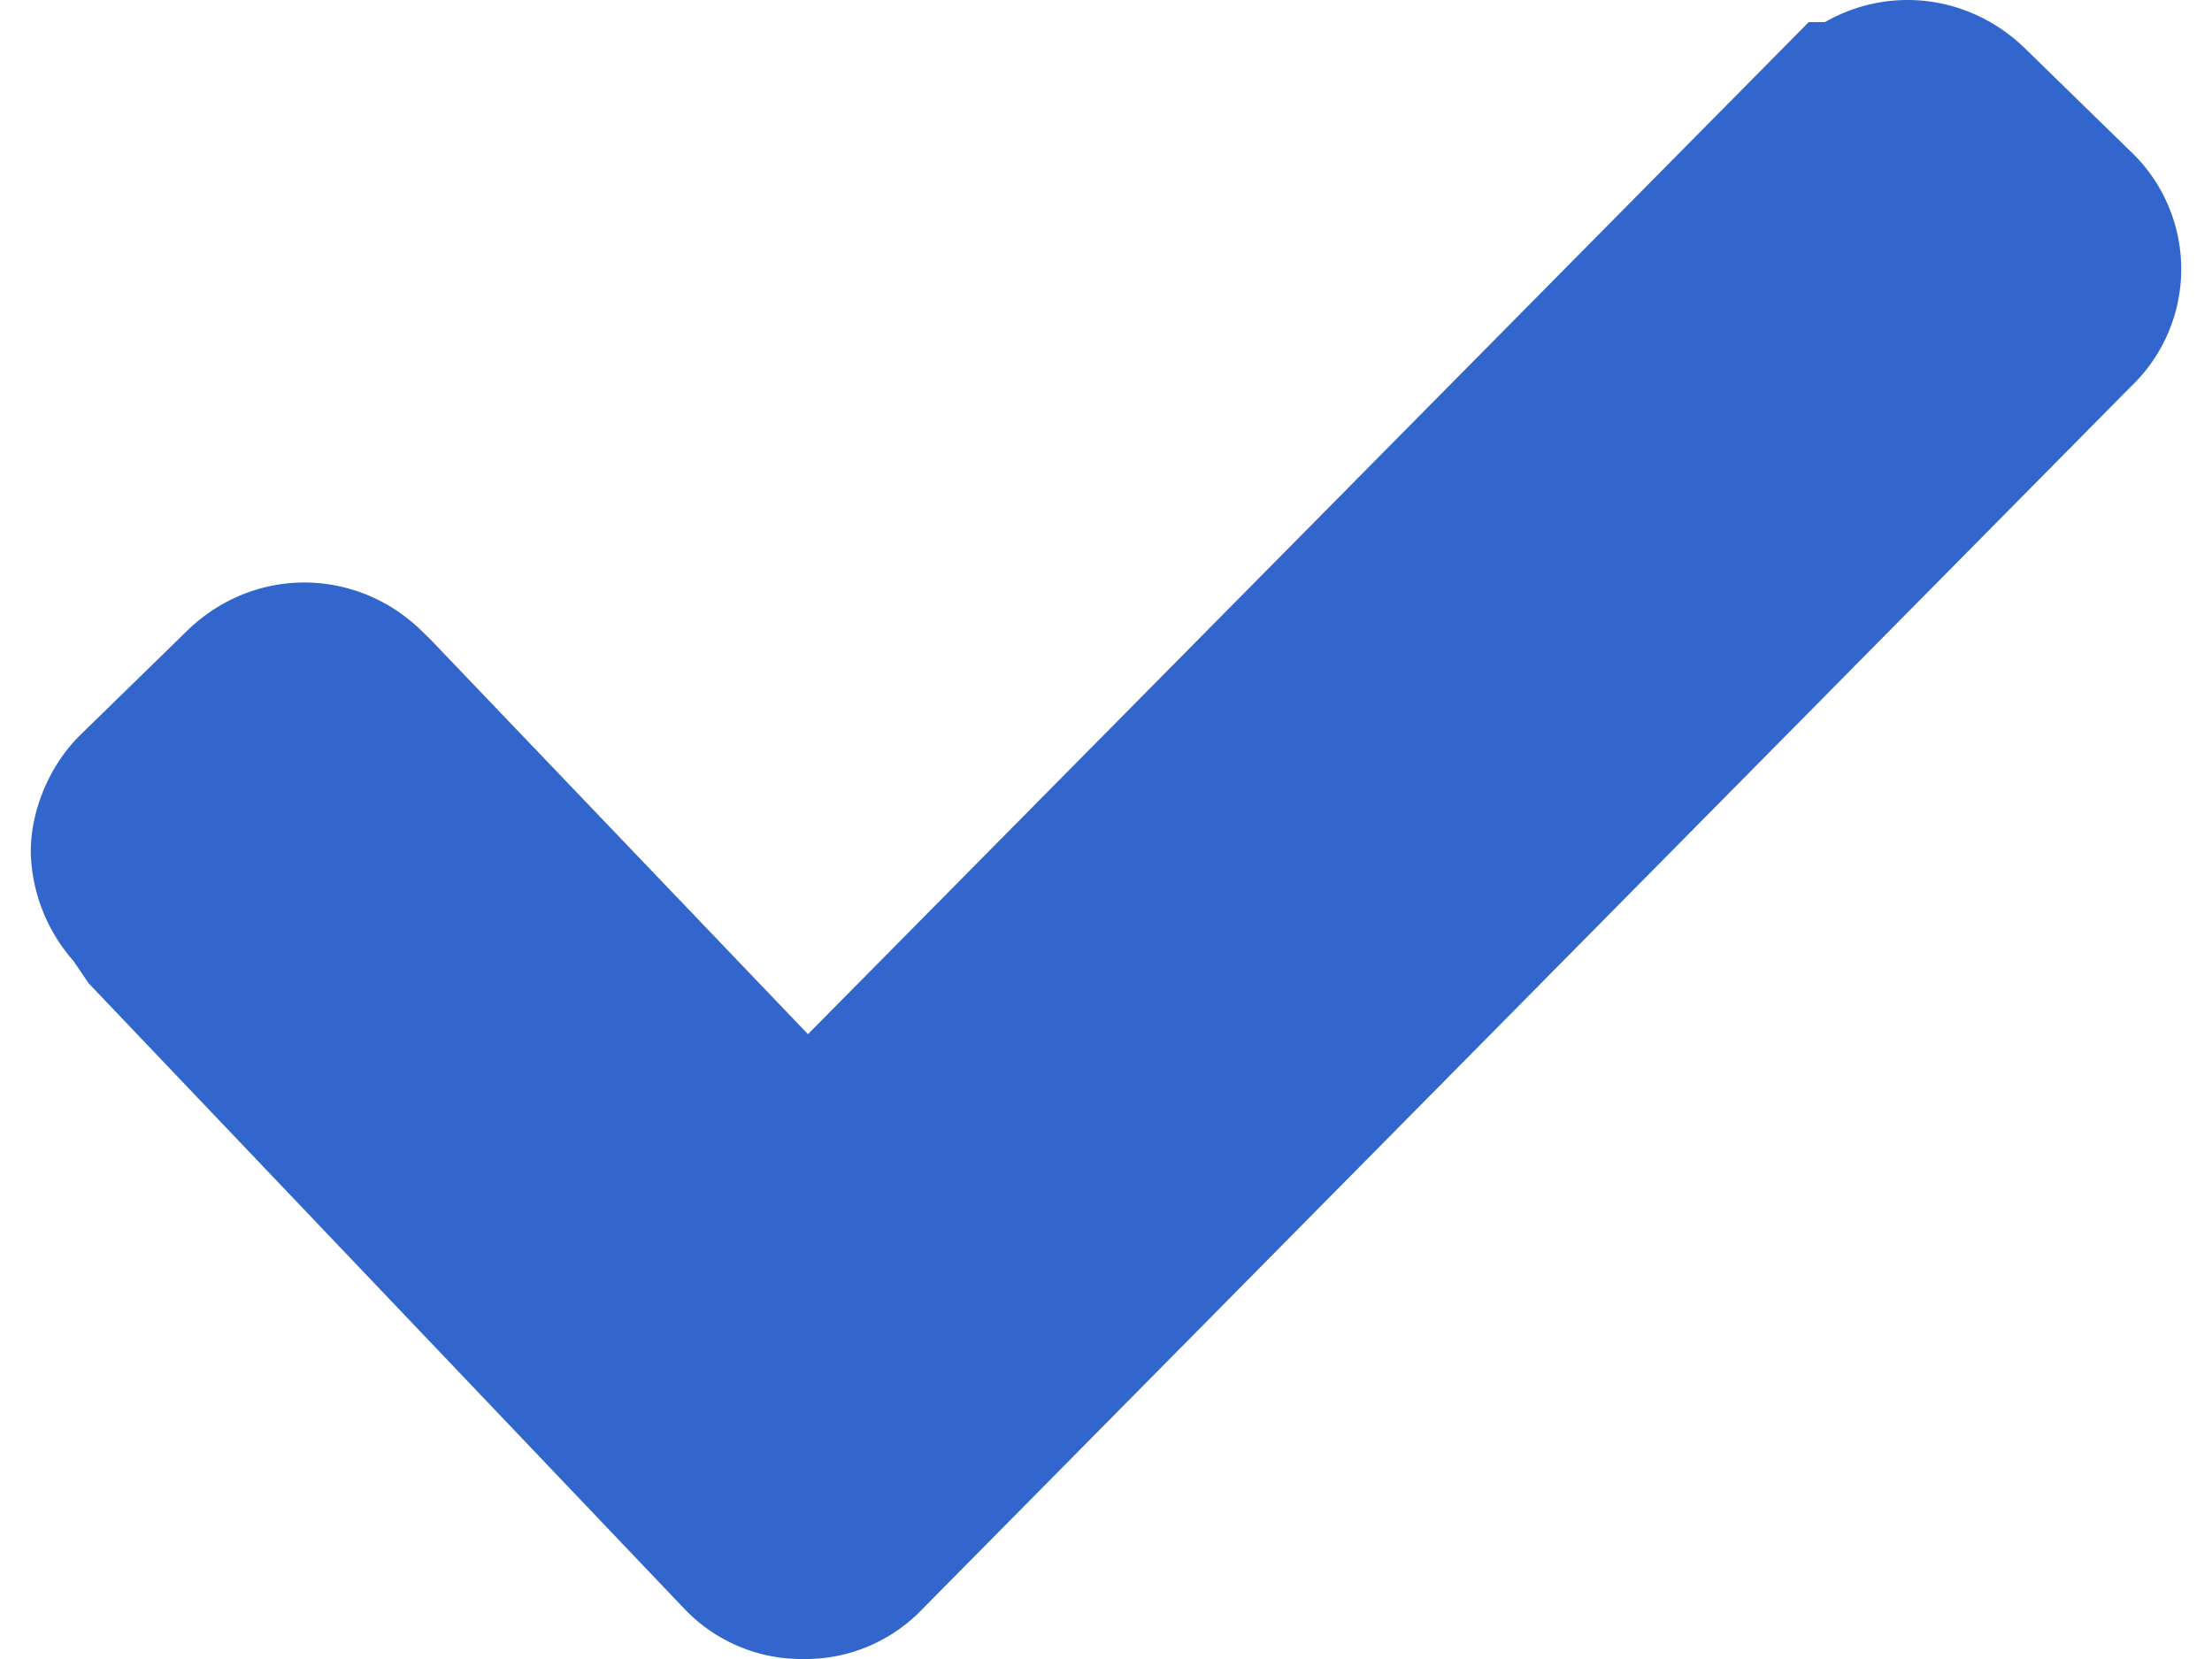 <svg xmlns="http://www.w3.org/2000/svg" width="12" height="9" viewBox="0 0 12 9">
    <path fill="#36C" fill-rule="evenodd" stroke="#36C" d="M.79 4.9a.427.427 0 0 1-.123-.28c0-.08.04-.2.123-.28l.574-.56c.164-.16.41-.16.574 0l.041.04 2.257 2.36c.082.08.205.08.287 0L10.021.62h.04c.165-.16.41-.16.575 0l.574.56a.38.38 0 0 1 0 .56L4.646 8.38a.377.377 0 0 1-.287.12.377.377 0 0 1-.287-.12l-3.2-3.36L.79 4.9z"/>
</svg>
